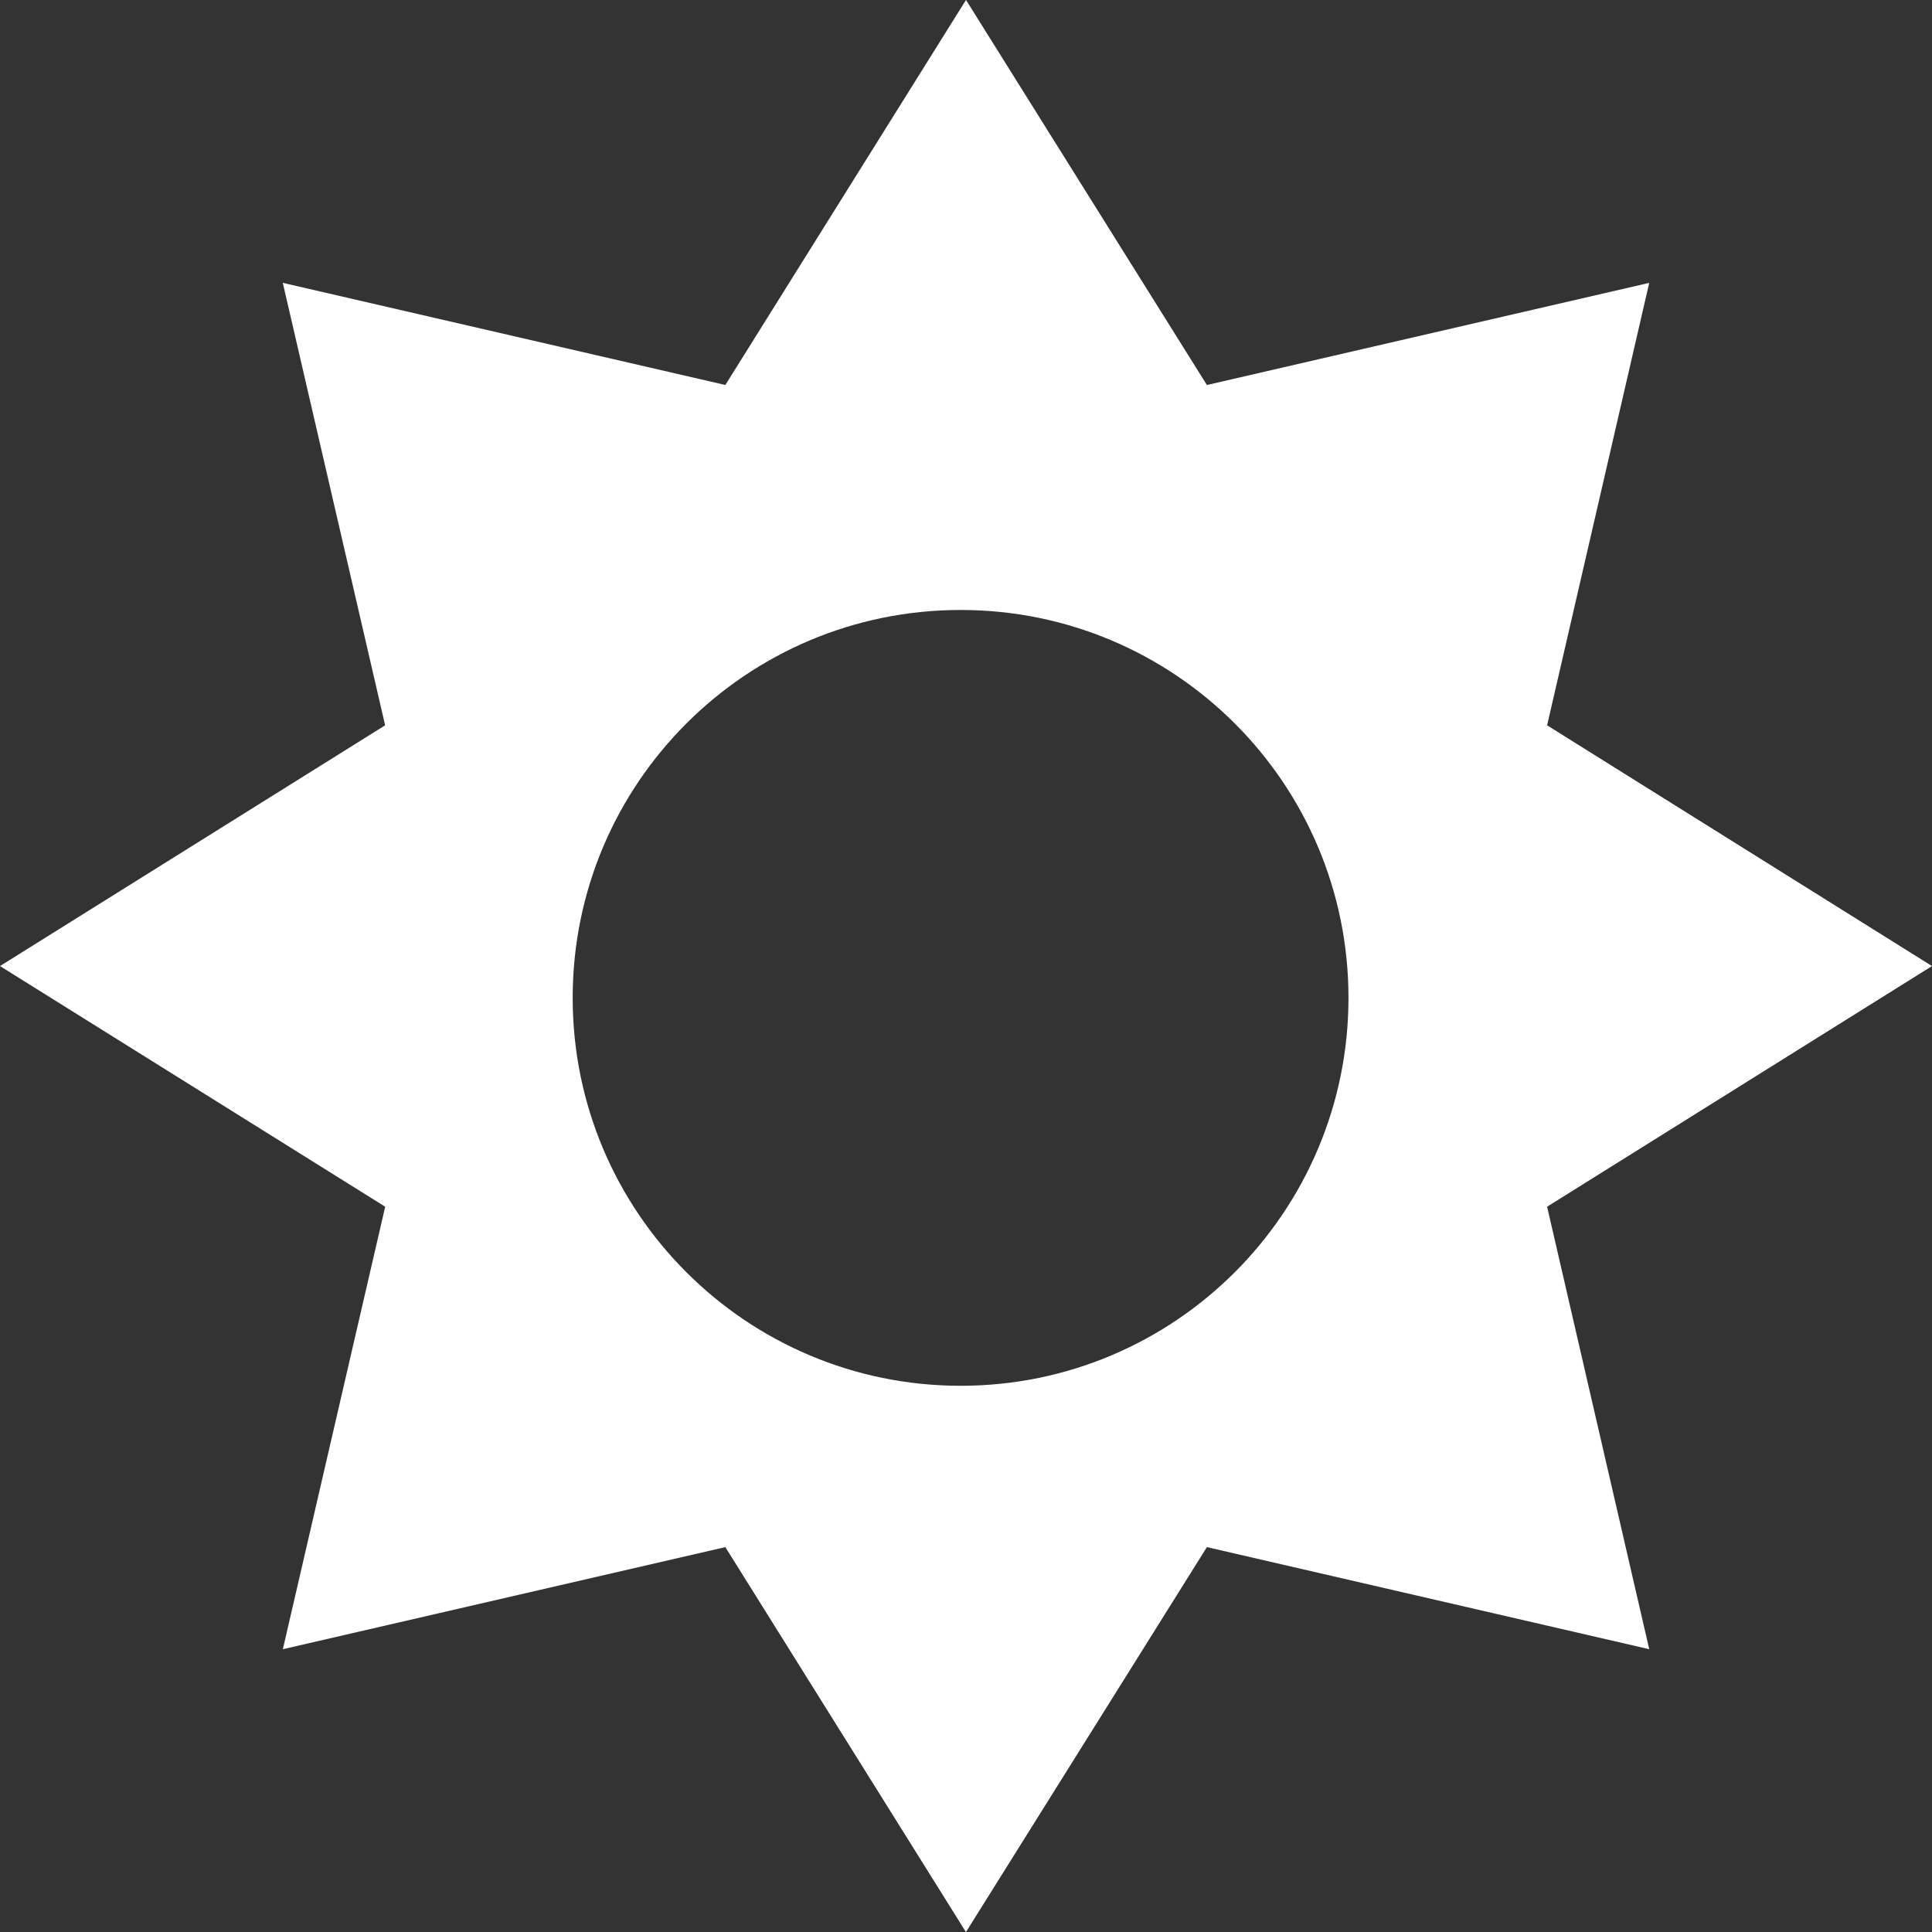 <svg xmlns="http://www.w3.org/2000/svg" viewBox="0 0 64 64"><rect x="0" y="0" width="64" height="64" fill="#333333" stroke="none"/><path d="M54.633 54.632L51.25 39.974 64 32.002l-12.75-7.975L54.633 9.37 39.98 12.754 32-.002l-7.972 12.755L9.368 9.37l3.39 14.657L0 32.002l12.76 7.972-3.39 14.658 14.658-3.382 7.97 12.752L39.98 51.25l14.653 3.382zm-22.81-8.726c-7.1 0-12.852-5.754-12.852-12.85 0-7.1 5.753-12.85 12.852-12.85 7.094 0 12.847 5.75 12.847 12.85 0 7.097-5.753 12.85-12.848 12.85z" fill="#ffffff"/></svg>